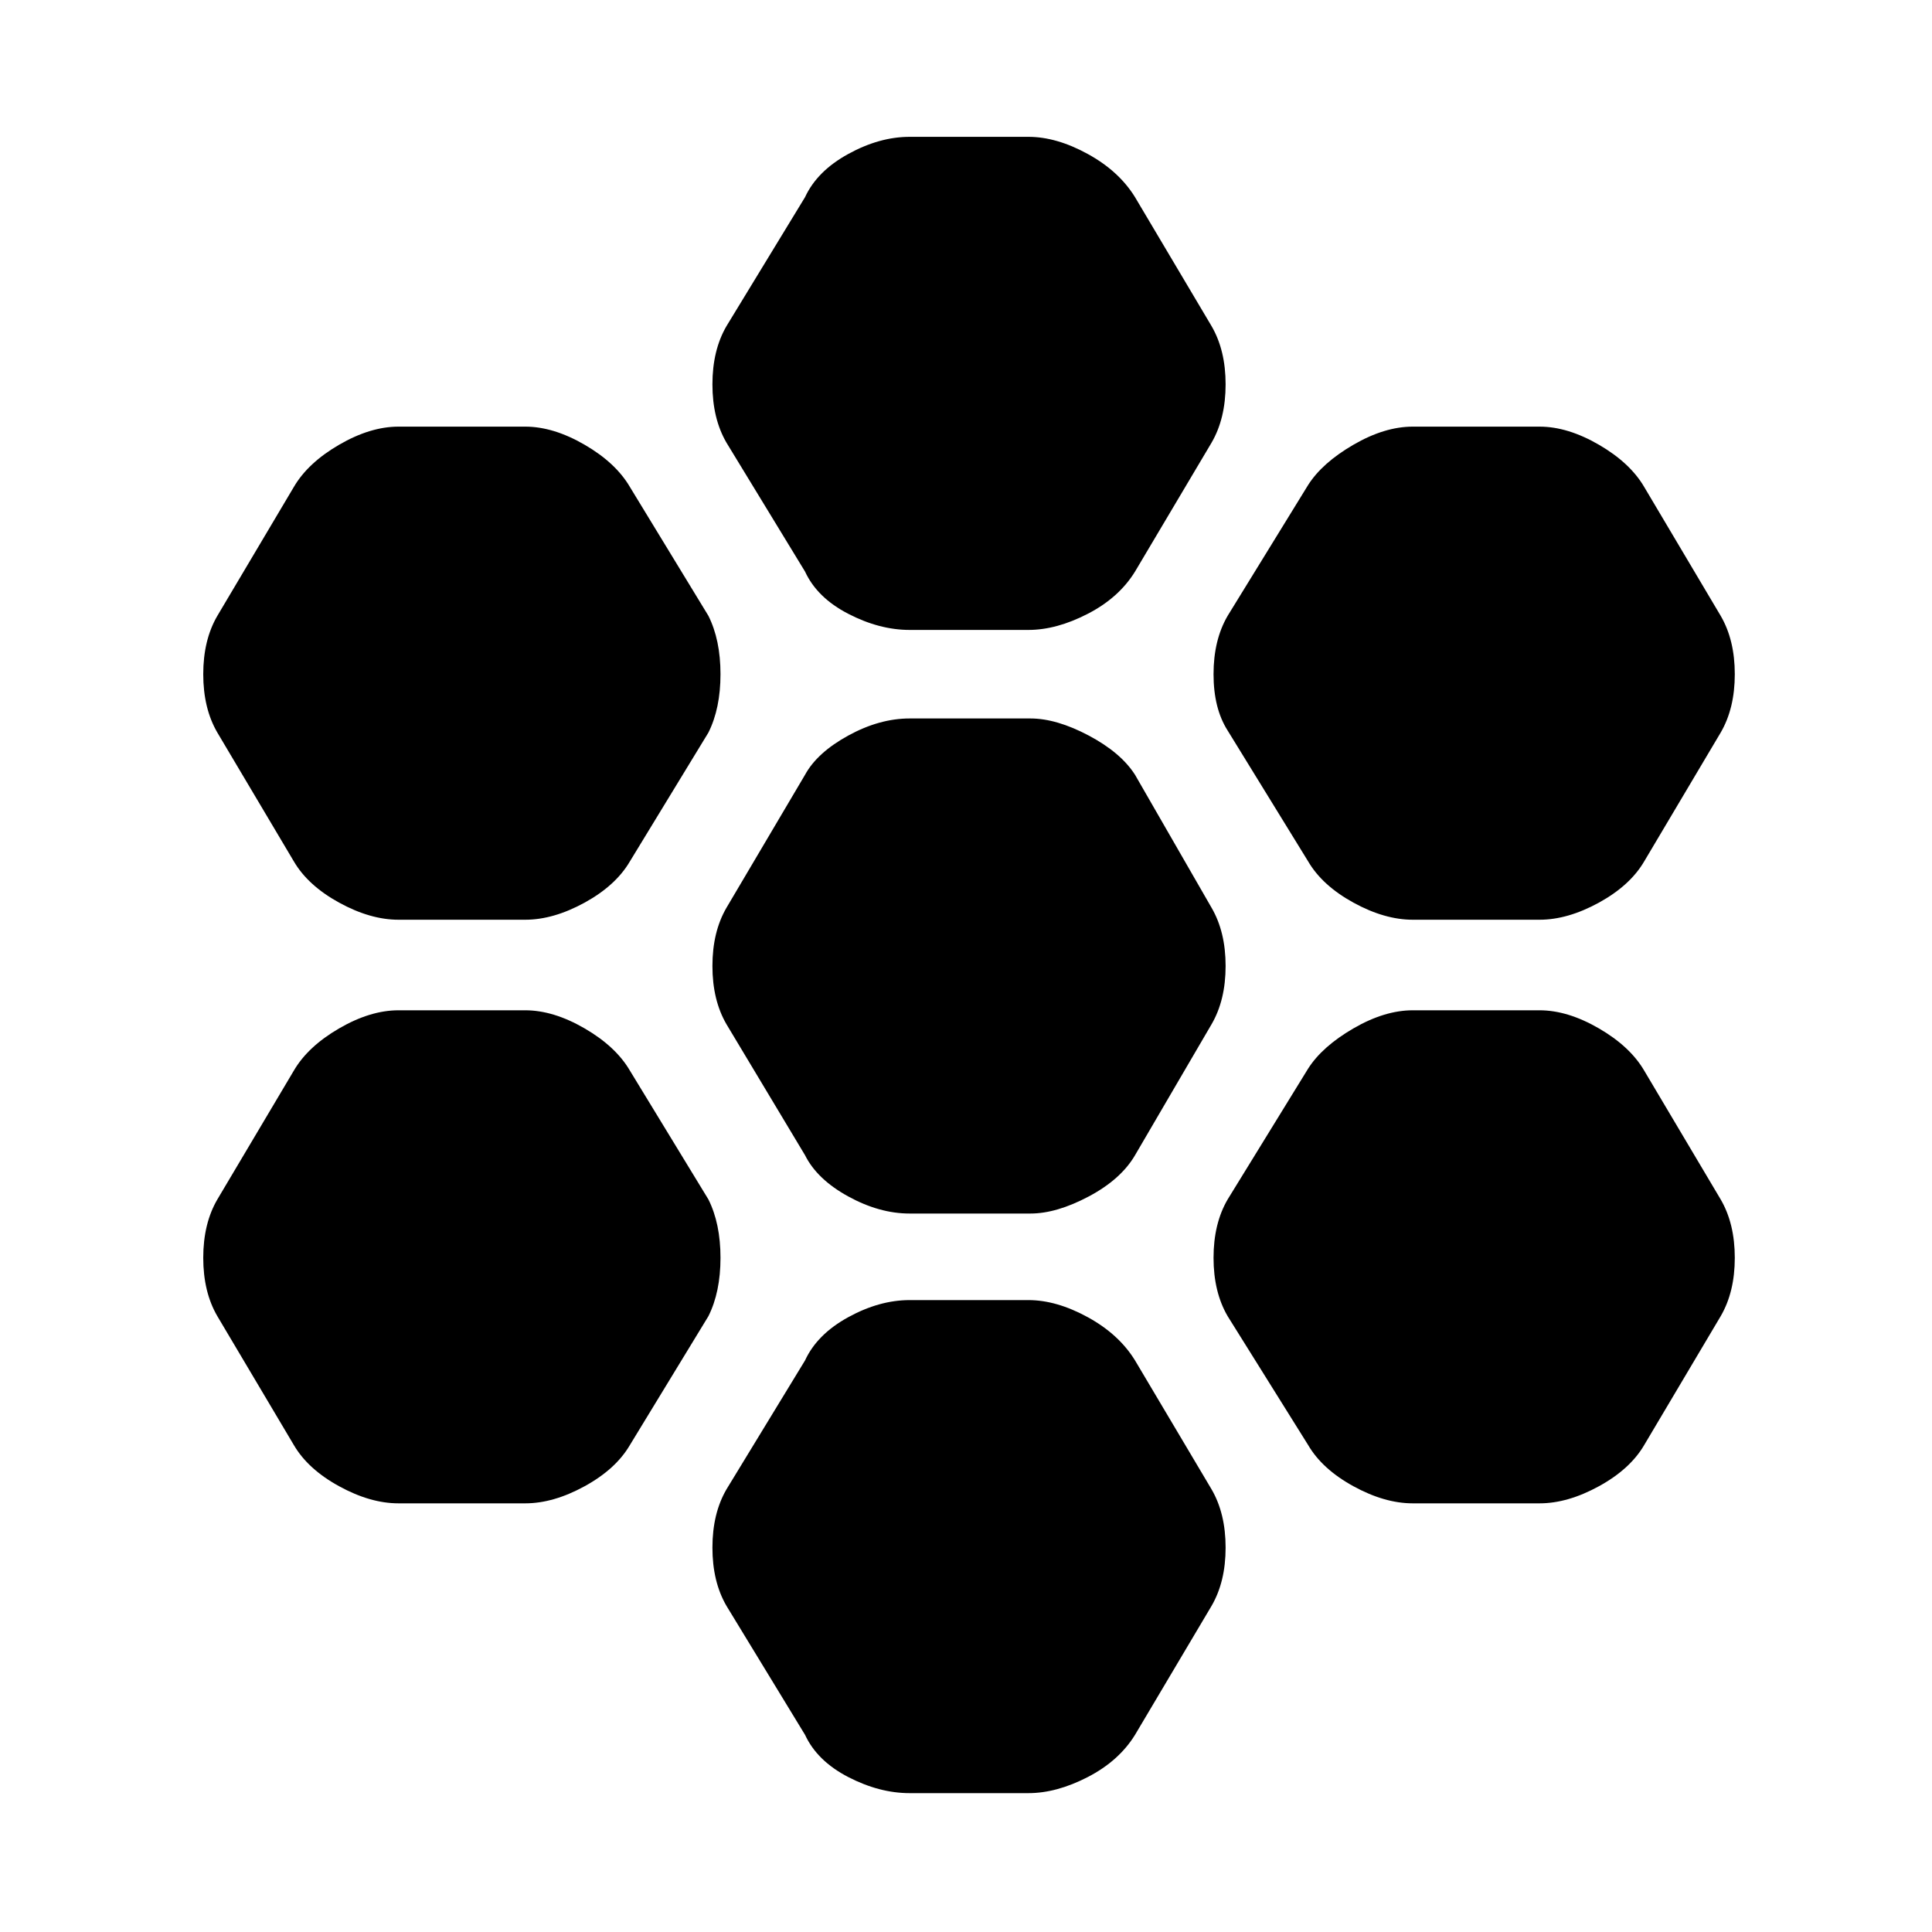 <svg xmlns="http://www.w3.org/2000/svg" height="40" width="40"><path d="M29.25 19.042q-.583 0-1.229-.354-.646-.355-.938-.855l-1.666-2.708q-.292-.458-.292-1.167 0-.708.292-1.208l1.666-2.708q.292-.459.938-.834.646-.375 1.229-.375h2.625q.583 0 1.229.375.646.375.938.875l1.583 2.667q.292.5.292 1.208 0 .709-.292 1.209l-1.583 2.666q-.292.5-.938.855-.646.354-1.229.354Zm-10.417 6.083q-.625 0-1.271-.354-.645-.354-.895-.854l-1.625-2.709q-.292-.5-.292-1.208t.292-1.208l1.625-2.75q.25-.459.895-.813.646-.354 1.271-.354h2.5q.542 0 1.209.354.666.354.958.813l1.583 2.75q.292.5.292 1.208t-.292 1.208L23.5 23.917q-.292.5-.958.854-.667.354-1.209.354Zm0-12.083q-.625 0-1.271-.334-.645-.333-.895-.875l-1.625-2.666q-.292-.5-.292-1.209 0-.708.292-1.208l1.625-2.667q.25-.541.895-.895.646-.355 1.271-.355h2.459q.583 0 1.229.355.646.354.979.895l1.583 2.667q.292.5.292 1.208 0 .709-.292 1.209L23.5 11.833q-.333.542-.979.875-.646.334-1.229.334Zm-10.583 6q-.583 0-1.229-.354-.646-.355-.938-.855L4.5 15.167q-.292-.5-.292-1.209 0-.708.292-1.208l1.583-2.667q.292-.5.938-.875.646-.375 1.229-.375h2.625q.583 0 1.229.375.646.375.938.875l1.625 2.667q.25.5.25 1.208 0 .709-.25 1.209l-1.625 2.666q-.292.5-.938.855-.646.354-1.229.354Zm0 12.083q-.583 0-1.229-.354-.646-.354-.938-.854L4.5 27.25q-.292-.5-.292-1.208 0-.709.292-1.209l1.583-2.666q.292-.5.938-.875.646-.375 1.229-.375h2.625q.583 0 1.229.375.646.375.938.875l1.625 2.666q.25.5.25 1.209 0 .708-.25 1.208l-1.625 2.667q-.292.5-.938.854-.646.354-1.229.354Zm10.583 6q-.625 0-1.271-.333-.645-.334-.895-.875l-1.625-2.667q-.292-.5-.292-1.208 0-.709.292-1.209l1.625-2.666q.25-.542.895-.896.646-.354 1.271-.354h2.459q.583 0 1.229.354.646.354.979.896l1.583 2.666q.292.5.292 1.209 0 .708-.292 1.208L23.5 35.917q-.333.541-.979.875-.646.333-1.229.333Zm10.417-6q-.583 0-1.229-.354-.646-.354-.938-.854l-1.666-2.667q-.292-.5-.292-1.208 0-.709.292-1.209l1.666-2.708q.292-.458.938-.833.646-.375 1.229-.375h2.625q.583 0 1.229.375.646.375.938.875l1.583 2.666q.292.5.292 1.209 0 .708-.292 1.208l-1.583 2.667q-.292.5-.938.854-.646.354-1.229.354Z"/></svg>